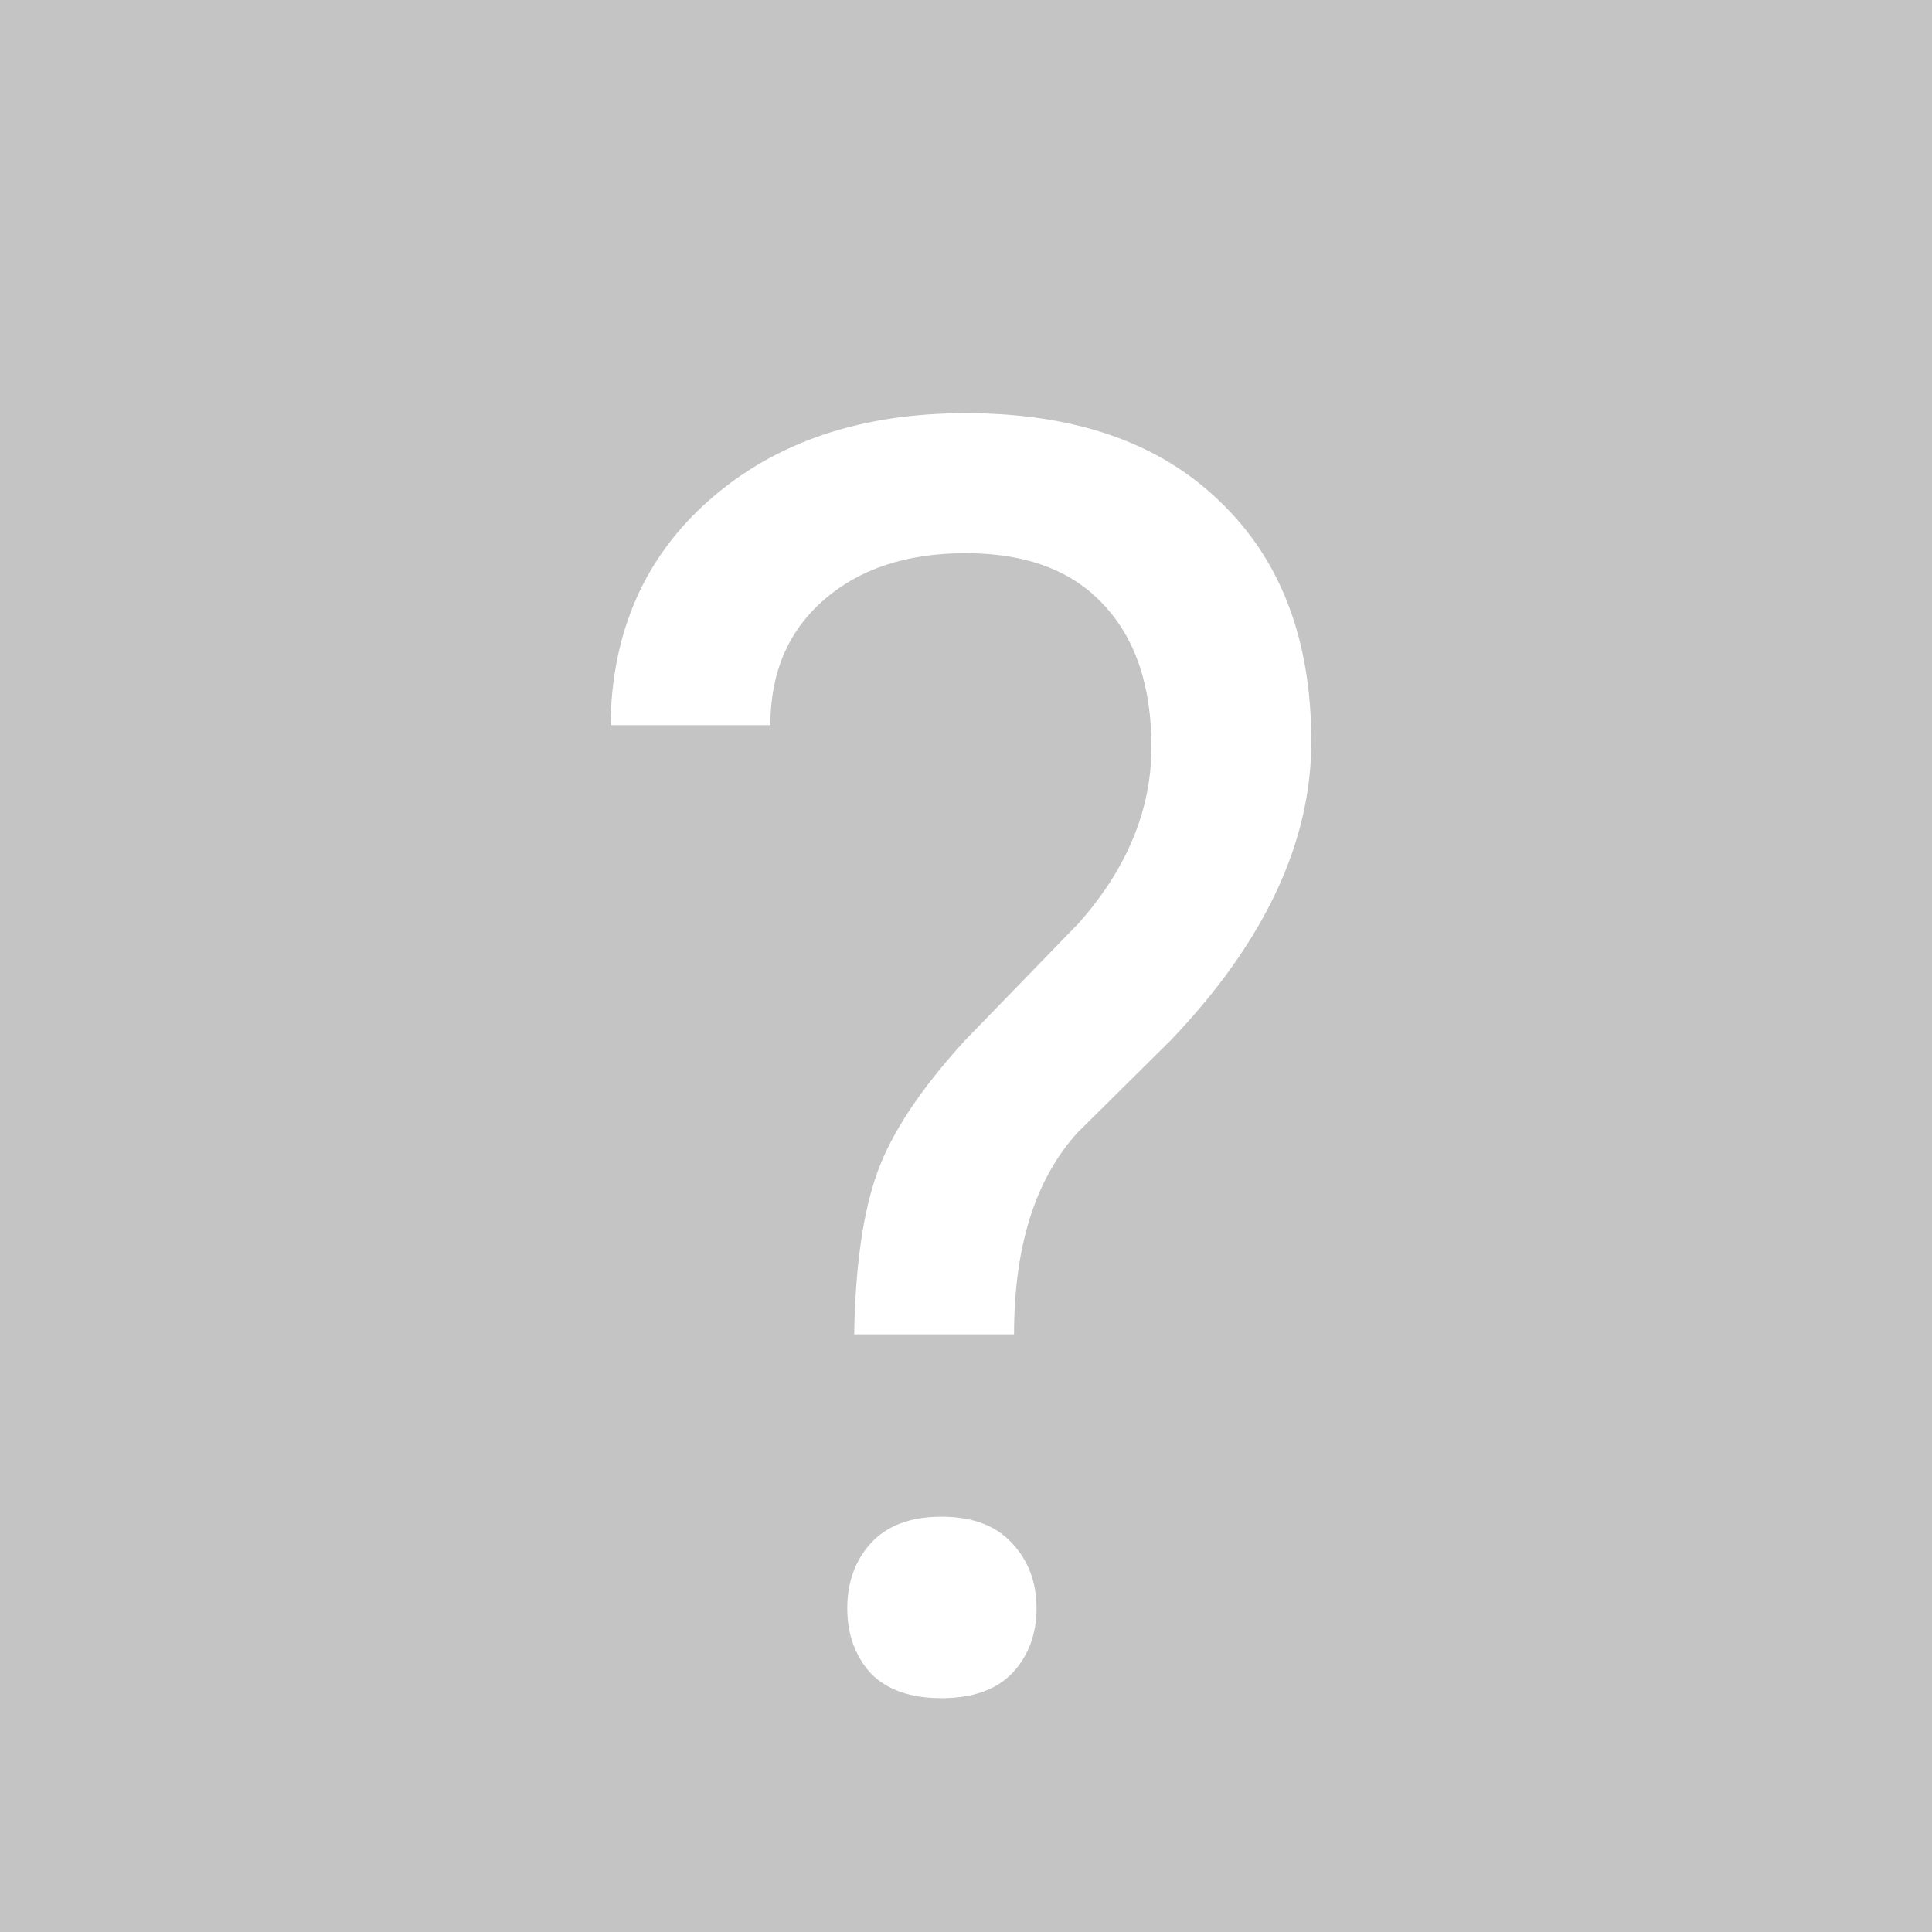 <svg width="262" height="262" viewBox="0 0 262 262" fill="none" xmlns="http://www.w3.org/2000/svg">
<rect width="262" height="262" fill="#C4C4C4"/>
<path d="M115.836 180.953C115.992 171.656 117.047 164.312 119 158.922C120.953 153.531 124.938 147.555 130.953 140.992L146.305 125.172C152.867 117.75 156.148 109.781 156.148 101.266C156.148 93.062 154 86.656 149.703 82.047C145.406 77.359 139.156 75.016 130.953 75.016C122.984 75.016 116.578 77.125 111.734 81.344C106.891 85.562 104.469 91.227 104.469 98.336H82.789C82.945 85.68 87.438 75.484 96.266 67.75C105.172 59.938 116.734 56.031 130.953 56.031C145.719 56.031 157.203 60.016 165.406 67.984C173.688 75.875 177.828 86.734 177.828 100.562C177.828 114.234 171.5 127.711 158.844 140.992L146.07 153.648C140.367 159.977 137.516 169.078 137.516 180.953H115.836ZM114.898 218.102C114.898 214.586 115.953 211.656 118.062 209.312C120.25 206.891 123.453 205.68 127.672 205.68C131.891 205.68 135.094 206.891 137.281 209.312C139.469 211.656 140.562 214.586 140.562 218.102C140.562 221.617 139.469 224.547 137.281 226.891C135.094 229.156 131.891 230.289 127.672 230.289C123.453 230.289 120.25 229.156 118.062 226.891C115.953 224.547 114.898 221.617 114.898 218.102Z" fill="white"/>
</svg>
